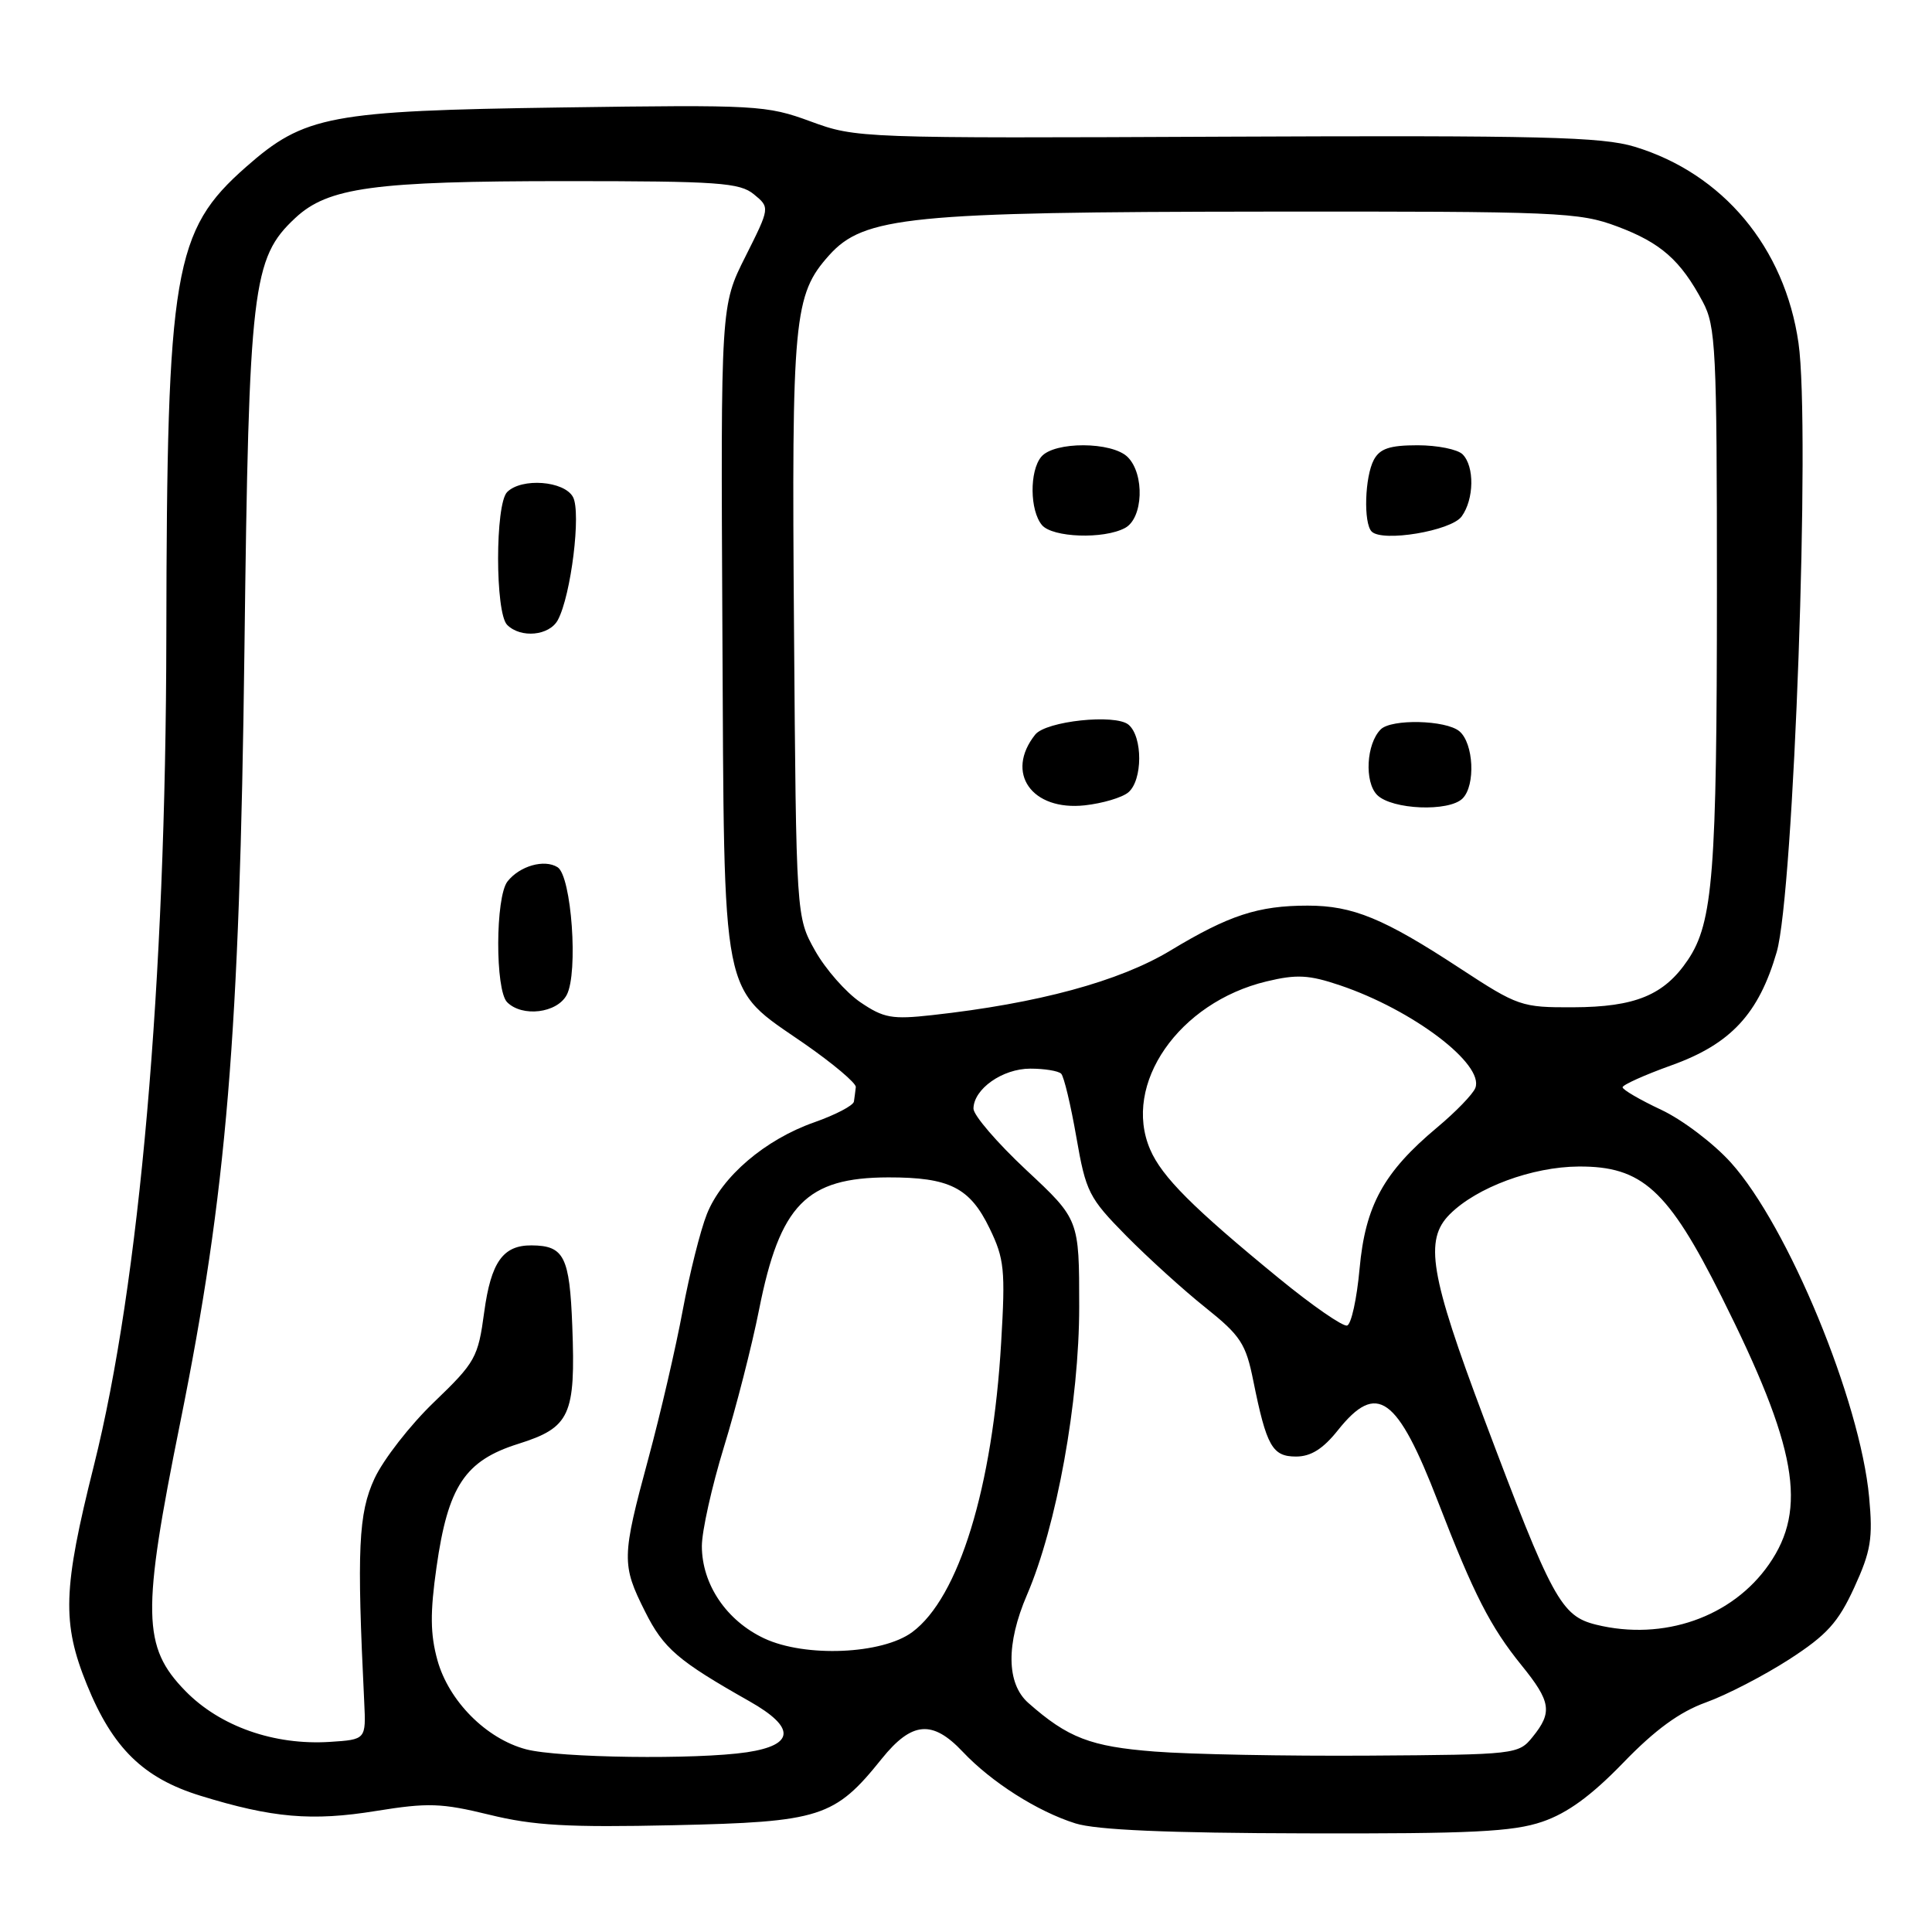 <?xml version="1.0" encoding="UTF-8" standalone="no"?>
<!DOCTYPE svg PUBLIC "-//W3C//DTD SVG 1.1//EN" "http://www.w3.org/Graphics/SVG/1.1/DTD/svg11.dtd" >
<svg xmlns="http://www.w3.org/2000/svg" xmlns:xlink="http://www.w3.org/1999/xlink" version="1.1" viewBox="0 0 256 256">
 <g >
 <path fill="currentColor"
d=" M 204.36 241.39 C 207.68 240.26 210.85 237.95 215.08 233.58 C 219.31 229.20 222.55 226.84 226.04 225.58 C 228.77 224.60 233.73 222.03 237.07 219.88 C 242.08 216.64 243.57 214.99 245.70 210.35 C 247.91 205.52 248.18 203.85 247.67 198.38 C 246.48 185.59 236.93 162.48 229.37 154.07 C 227.08 151.52 222.91 148.36 220.11 147.05 C 217.30 145.73 215.00 144.39 215.00 144.07 C 215.00 143.75 217.93 142.43 221.50 141.15 C 229.33 138.34 233.04 134.35 235.42 126.16 C 237.69 118.36 239.91 56.54 238.31 45.45 C 236.49 32.79 228.30 22.99 216.59 19.44 C 212.26 18.13 204.22 17.93 162.50 18.11 C 113.97 18.33 113.44 18.31 107.41 16.09 C 101.56 13.94 100.31 13.87 74.41 14.24 C 43.66 14.68 40.35 15.30 32.60 22.12 C 23.00 30.57 22.11 35.80 22.04 84.31 C 21.98 130.27 18.50 170.01 12.44 194.20 C 8.33 210.58 8.19 215.04 11.52 223.24 C 14.93 231.63 18.99 235.61 26.54 237.94 C 36.09 240.89 41.34 241.34 49.84 239.96 C 56.72 238.85 58.49 238.91 64.84 240.46 C 70.70 241.90 75.26 242.16 89.27 241.85 C 108.73 241.42 110.59 240.83 116.84 233.04 C 120.82 228.10 123.55 227.86 127.56 232.11 C 131.37 236.15 137.47 240.03 142.50 241.61 C 145.27 242.48 154.69 242.89 173.07 242.93 C 194.98 242.99 200.47 242.72 204.36 241.39 Z  M 69.70 231.79 C 64.42 230.39 59.46 225.39 57.96 219.98 C 57.01 216.54 56.98 213.68 57.84 207.66 C 59.36 196.93 61.61 193.54 68.67 191.32 C 75.55 189.15 76.28 187.56 75.83 175.71 C 75.48 166.50 74.75 165.05 70.44 165.02 C 66.65 164.99 65.06 167.23 64.16 173.86 C 63.35 179.89 62.99 180.52 57.52 185.78 C 54.34 188.83 50.79 193.40 49.62 195.92 C 47.49 200.52 47.27 205.28 48.26 225.50 C 48.50 230.50 48.50 230.50 43.70 230.81 C 36.31 231.28 29.14 228.75 24.56 224.06 C 18.86 218.22 18.77 213.78 23.88 188.50 C 30.04 157.96 31.75 137.37 32.39 86.00 C 32.98 37.94 33.42 34.21 39.12 28.89 C 43.46 24.83 49.54 24.00 74.94 24.00 C 95.21 24.00 98.02 24.20 99.90 25.75 C 102.03 27.50 102.03 27.50 98.77 34.00 C 95.50 40.50 95.50 40.50 95.72 83.38 C 95.98 133.45 95.41 130.56 106.58 138.29 C 110.38 140.93 113.45 143.52 113.40 144.04 C 113.34 144.57 113.23 145.43 113.15 145.96 C 113.07 146.49 110.71 147.72 107.90 148.71 C 101.38 151.00 95.66 155.88 93.67 160.86 C 92.81 163.01 91.37 168.76 90.46 173.64 C 89.56 178.51 87.51 187.35 85.91 193.27 C 82.37 206.35 82.35 207.32 85.48 213.55 C 87.93 218.44 89.82 220.06 99.31 225.43 C 105.44 228.90 105.32 231.22 98.99 232.18 C 92.31 233.18 74.05 232.94 69.70 231.79 Z  M 75.09 131.84 C 76.65 128.92 75.73 116.07 73.88 114.91 C 72.12 113.81 68.87 114.74 67.25 116.79 C 65.63 118.85 65.60 131.20 67.20 132.80 C 69.21 134.81 73.80 134.25 75.09 131.84 Z  M 73.92 82.15 C 75.67 78.88 77.02 67.91 75.93 65.87 C 74.78 63.71 69.12 63.28 67.20 65.20 C 65.60 66.80 65.60 81.20 67.20 82.80 C 69.01 84.61 72.80 84.24 73.92 82.15 Z  M 153.00 232.09 C 144.50 231.43 141.49 230.27 136.25 225.64 C 133.35 223.07 133.29 217.82 136.08 211.33 C 140.01 202.21 143.00 185.70 143.00 173.14 C 143.00 161.58 143.00 161.58 135.99 155.04 C 132.14 151.44 128.99 147.78 128.99 146.90 C 129.01 144.30 132.83 141.60 136.52 141.60 C 138.40 141.60 140.24 141.90 140.61 142.27 C 140.98 142.64 141.88 146.42 142.62 150.67 C 143.89 157.96 144.27 158.71 149.23 163.75 C 152.13 166.68 156.85 170.97 159.73 173.26 C 164.39 176.99 165.08 178.04 166.07 182.97 C 167.82 191.64 168.59 193.00 171.73 193.00 C 173.70 193.00 175.31 191.99 177.29 189.50 C 182.45 183.04 185.13 184.96 190.56 199.03 C 195.29 211.27 197.48 215.56 201.62 220.67 C 205.51 225.47 205.73 226.88 203.09 230.14 C 201.21 232.47 200.91 232.50 181.34 232.63 C 170.43 232.70 157.68 232.46 153.00 232.09 Z  M 101.27 217.10 C 96.26 214.75 93.01 209.94 93.00 204.87 C 93.00 202.88 94.32 196.97 95.92 191.75 C 97.53 186.52 99.63 178.33 100.58 173.54 C 103.34 159.62 106.84 156.04 117.70 156.01 C 125.81 156.00 128.51 157.35 131.13 162.77 C 133.08 166.79 133.23 168.26 132.66 177.86 C 131.54 197.09 127.05 211.70 120.87 216.27 C 116.89 219.21 106.69 219.64 101.27 217.10 Z  M 211.50 215.28 C 206.85 214.13 205.68 211.98 196.62 187.90 C 189.48 168.92 188.71 164.29 192.10 160.90 C 195.67 157.33 203.02 154.61 209.18 154.57 C 217.59 154.52 221.02 157.64 228.12 171.83 C 238.10 191.75 239.54 199.89 234.40 207.28 C 229.54 214.28 220.41 217.47 211.50 215.28 Z  M 169.50 169.41 C 158.07 160.05 153.96 155.94 152.40 152.31 C 148.68 143.67 156.19 132.83 167.83 130.04 C 171.82 129.08 173.44 129.17 177.56 130.56 C 187.21 133.82 196.70 141.01 195.49 144.16 C 195.18 144.97 192.90 147.33 190.42 149.40 C 183.33 155.33 180.91 159.75 180.15 168.12 C 179.79 172.09 179.05 175.48 178.50 175.64 C 177.95 175.81 173.90 173.01 169.50 169.41 Z  M 114.00 132.80 C 112.08 131.49 109.38 128.42 108.00 125.96 C 105.50 121.50 105.50 121.50 105.21 83.27 C 104.89 42.11 105.17 39.08 109.85 33.84 C 114.46 28.69 120.50 28.08 167.71 28.04 C 206.60 28.00 209.23 28.11 214.30 30.01 C 220.07 32.17 222.69 34.48 225.63 40.00 C 227.35 43.22 227.50 46.24 227.50 78.00 C 227.50 115.67 226.99 122.24 223.65 127.20 C 220.51 131.86 216.69 133.44 208.44 133.47 C 201.60 133.50 201.14 133.34 193.44 128.30 C 183.36 121.69 179.25 120.00 173.28 120.00 C 166.71 120.00 162.84 121.27 155.09 125.95 C 148.32 130.04 137.55 132.96 123.50 134.51 C 118.20 135.10 117.09 134.90 114.00 132.80 Z  M 149.50 105.00 C 151.42 103.40 151.44 97.61 149.53 96.02 C 147.77 94.57 138.60 95.54 137.17 97.34 C 133.14 102.40 136.70 107.48 143.75 106.71 C 146.09 106.45 148.67 105.69 149.50 105.00 Z  M 193.80 105.80 C 195.54 104.06 195.27 98.47 193.37 96.89 C 191.57 95.40 184.37 95.23 182.95 96.65 C 181.04 98.56 180.77 103.62 182.48 105.34 C 184.44 107.29 192.00 107.60 193.80 105.80 Z  M 149.07 69.96 C 151.48 68.68 151.70 62.84 149.43 60.57 C 147.36 58.50 139.68 58.47 137.97 60.53 C 136.40 62.42 136.45 67.64 138.06 69.57 C 139.44 71.23 146.24 71.48 149.07 69.96 Z  M 193.67 68.44 C 195.33 66.17 195.40 61.80 193.80 60.20 C 193.14 59.54 190.46 59.00 187.84 59.00 C 184.15 59.00 182.84 59.44 182.04 60.93 C 180.84 63.18 180.65 69.31 181.75 70.43 C 183.17 71.87 192.27 70.35 193.67 68.44 Z "/>
</g>
</svg>